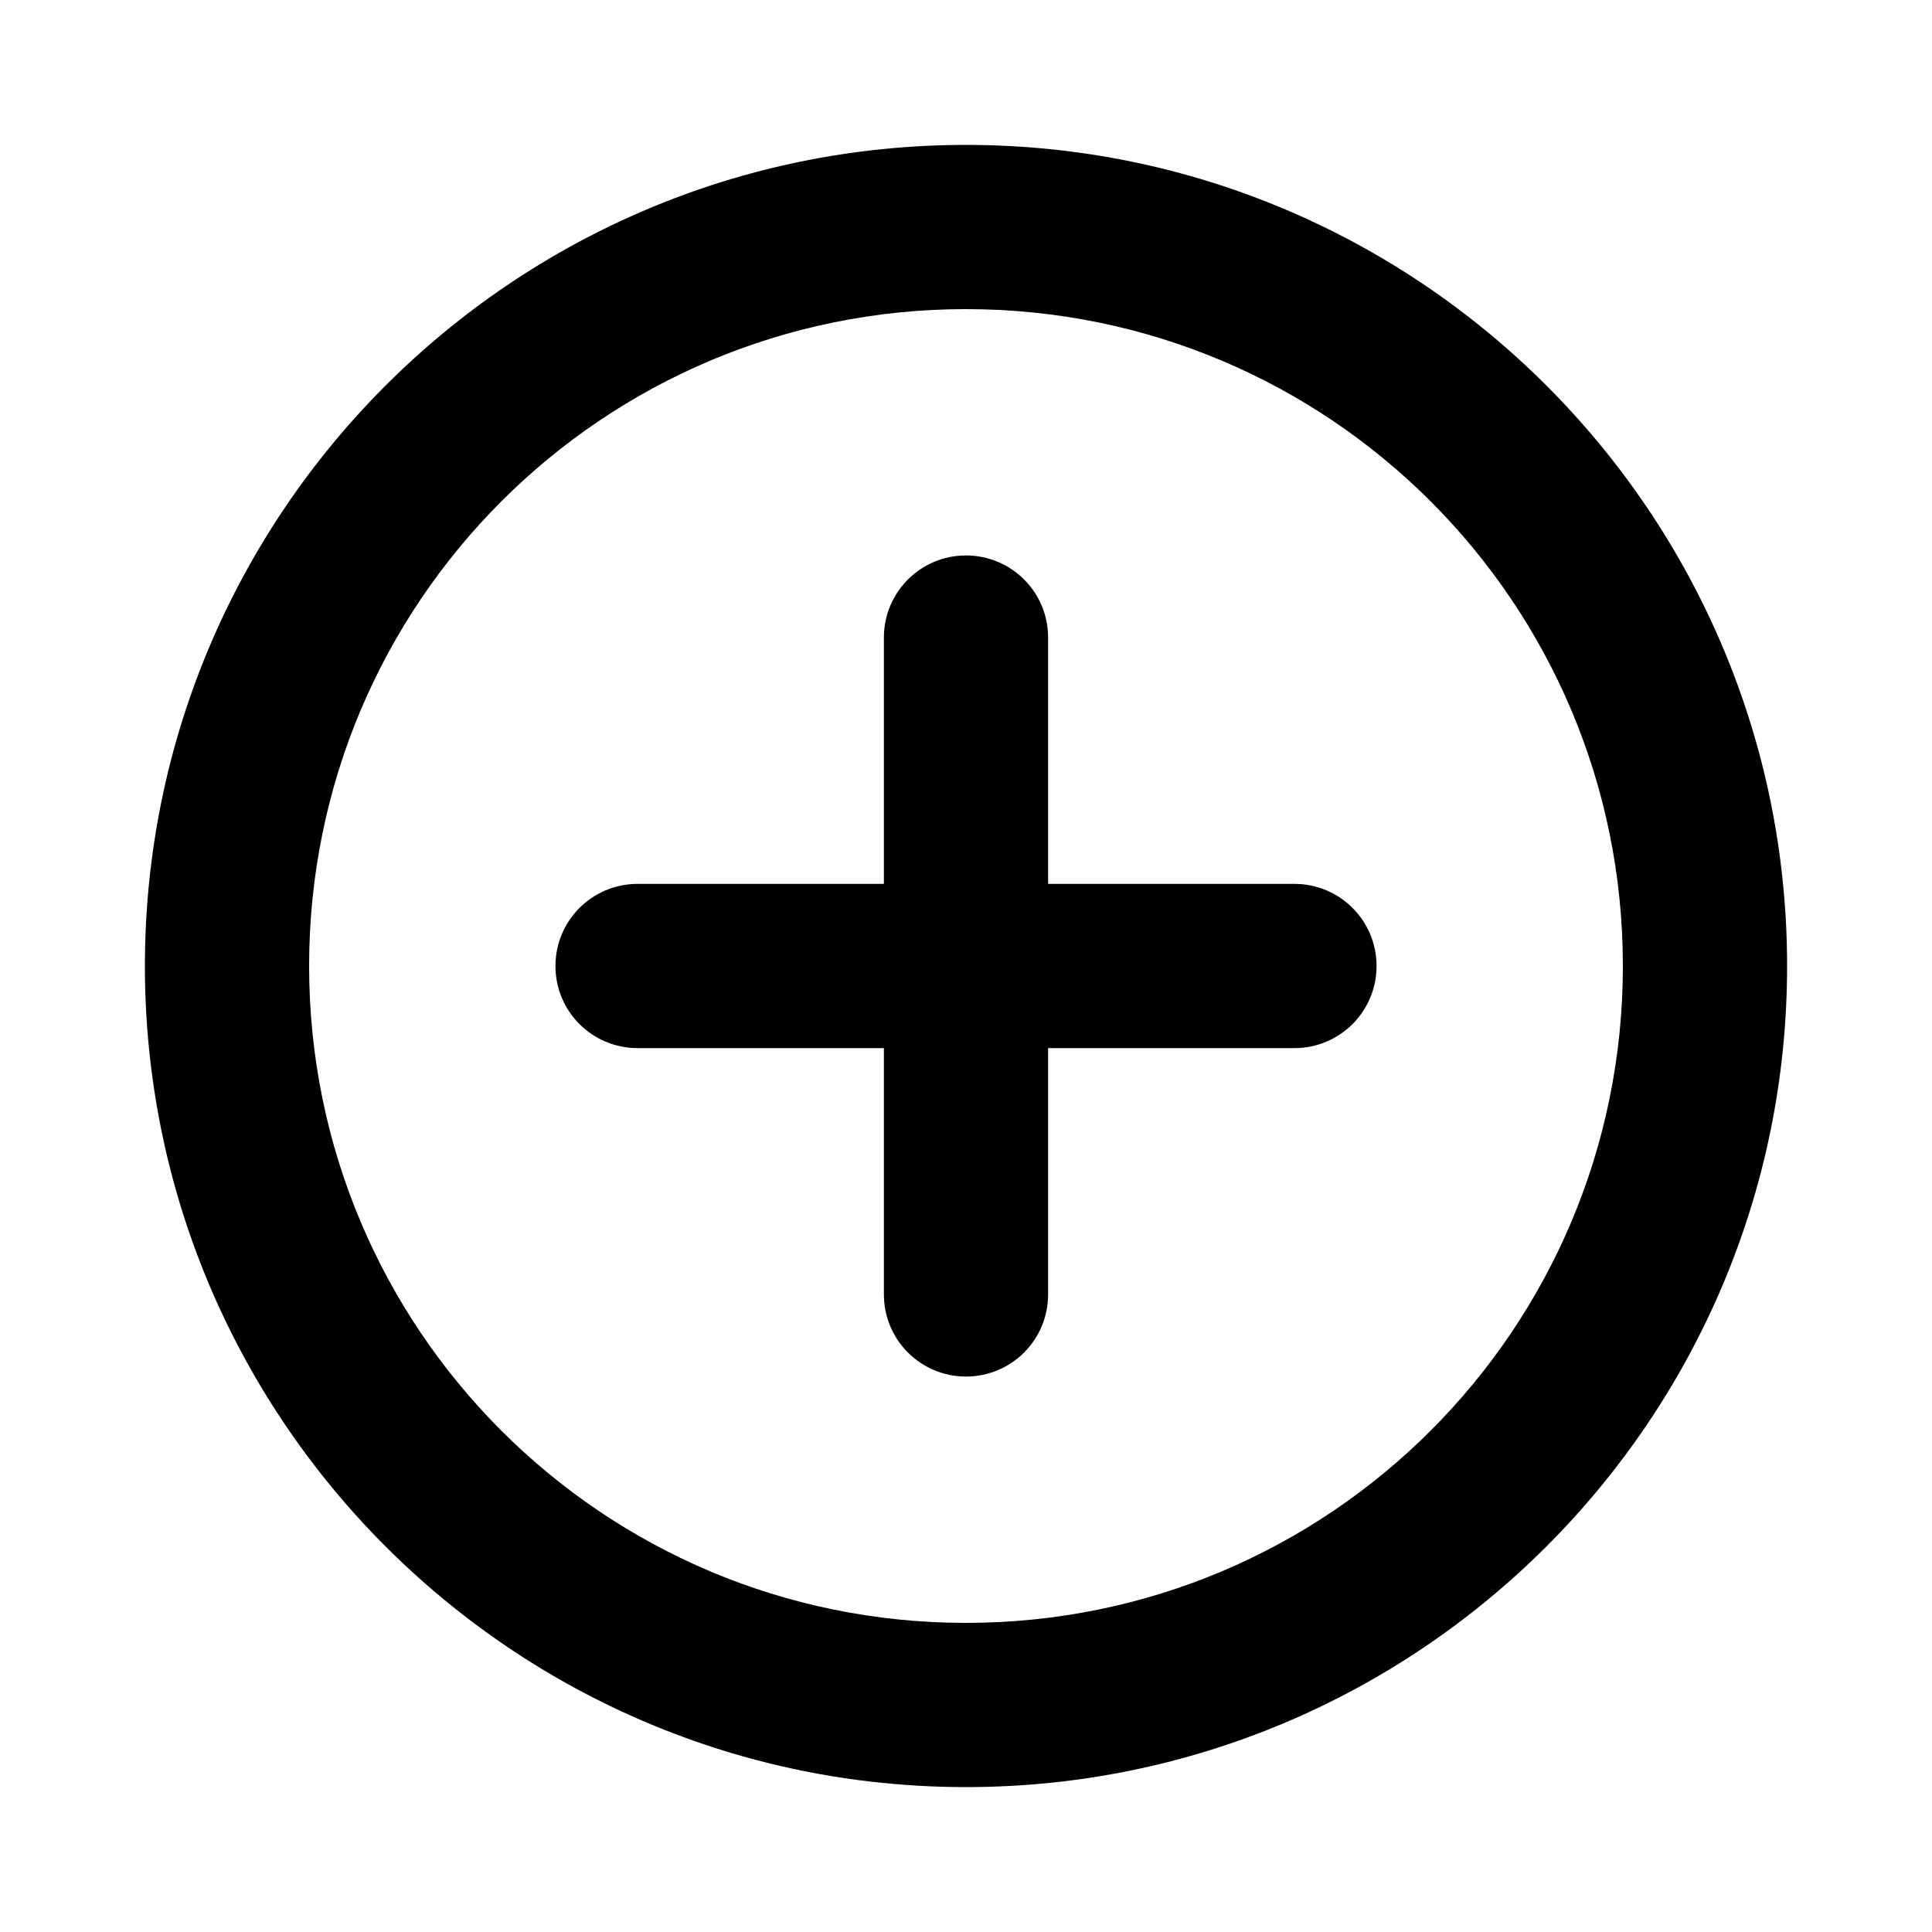 <?xml version="1.0" encoding="utf-8"?>
<!-- Generator: Adobe Illustrator 21.0.0, SVG Export Plug-In . SVG Version: 6.00 Build 0)  -->
<svg version="1.1" id="图层_1" xmlns="http://www.w3.org/2000/svg" xmlns:xlink="http://www.w3.org/1999/xlink" x="0px" y="0px"
	 viewBox="0 0 200 200" style="enable-background:new 0 0 200 200;" xml:space="preserve">
<path d="M91.5,91.5V66c0-4.7,3.8-8.5,8.5-8.5h0c4.7,0,8.5,3.8,8.5,8.5v25.5H134c4.7,0,8.5,3.8,8.5,8.5v0c0,4.7-3.8,8.5-8.5,8.5
	h-25.5V134c0,4.7-3.8,8.5-8.5,8.5h0c-4.7,0-8.5-3.8-8.5-8.5v-25.5H66c-4.7,0-8.5-3.8-8.5-8.5v0c0-4.7,3.8-8.5,8.5-8.5H91.5z"/>
<path d="M100,15c-46.9,0-85,38.1-85,85c0,46.9,38.1,85,85,85s85-38.1,85-85C185,53.1,146.9,15,100,15z M100,168
	c-37.6,0-68-30.4-68-68s30.4-68,68-68c37.6,0,68,30.4,68,68C168,137.6,137.6,168,100,168z"/>
</svg>
